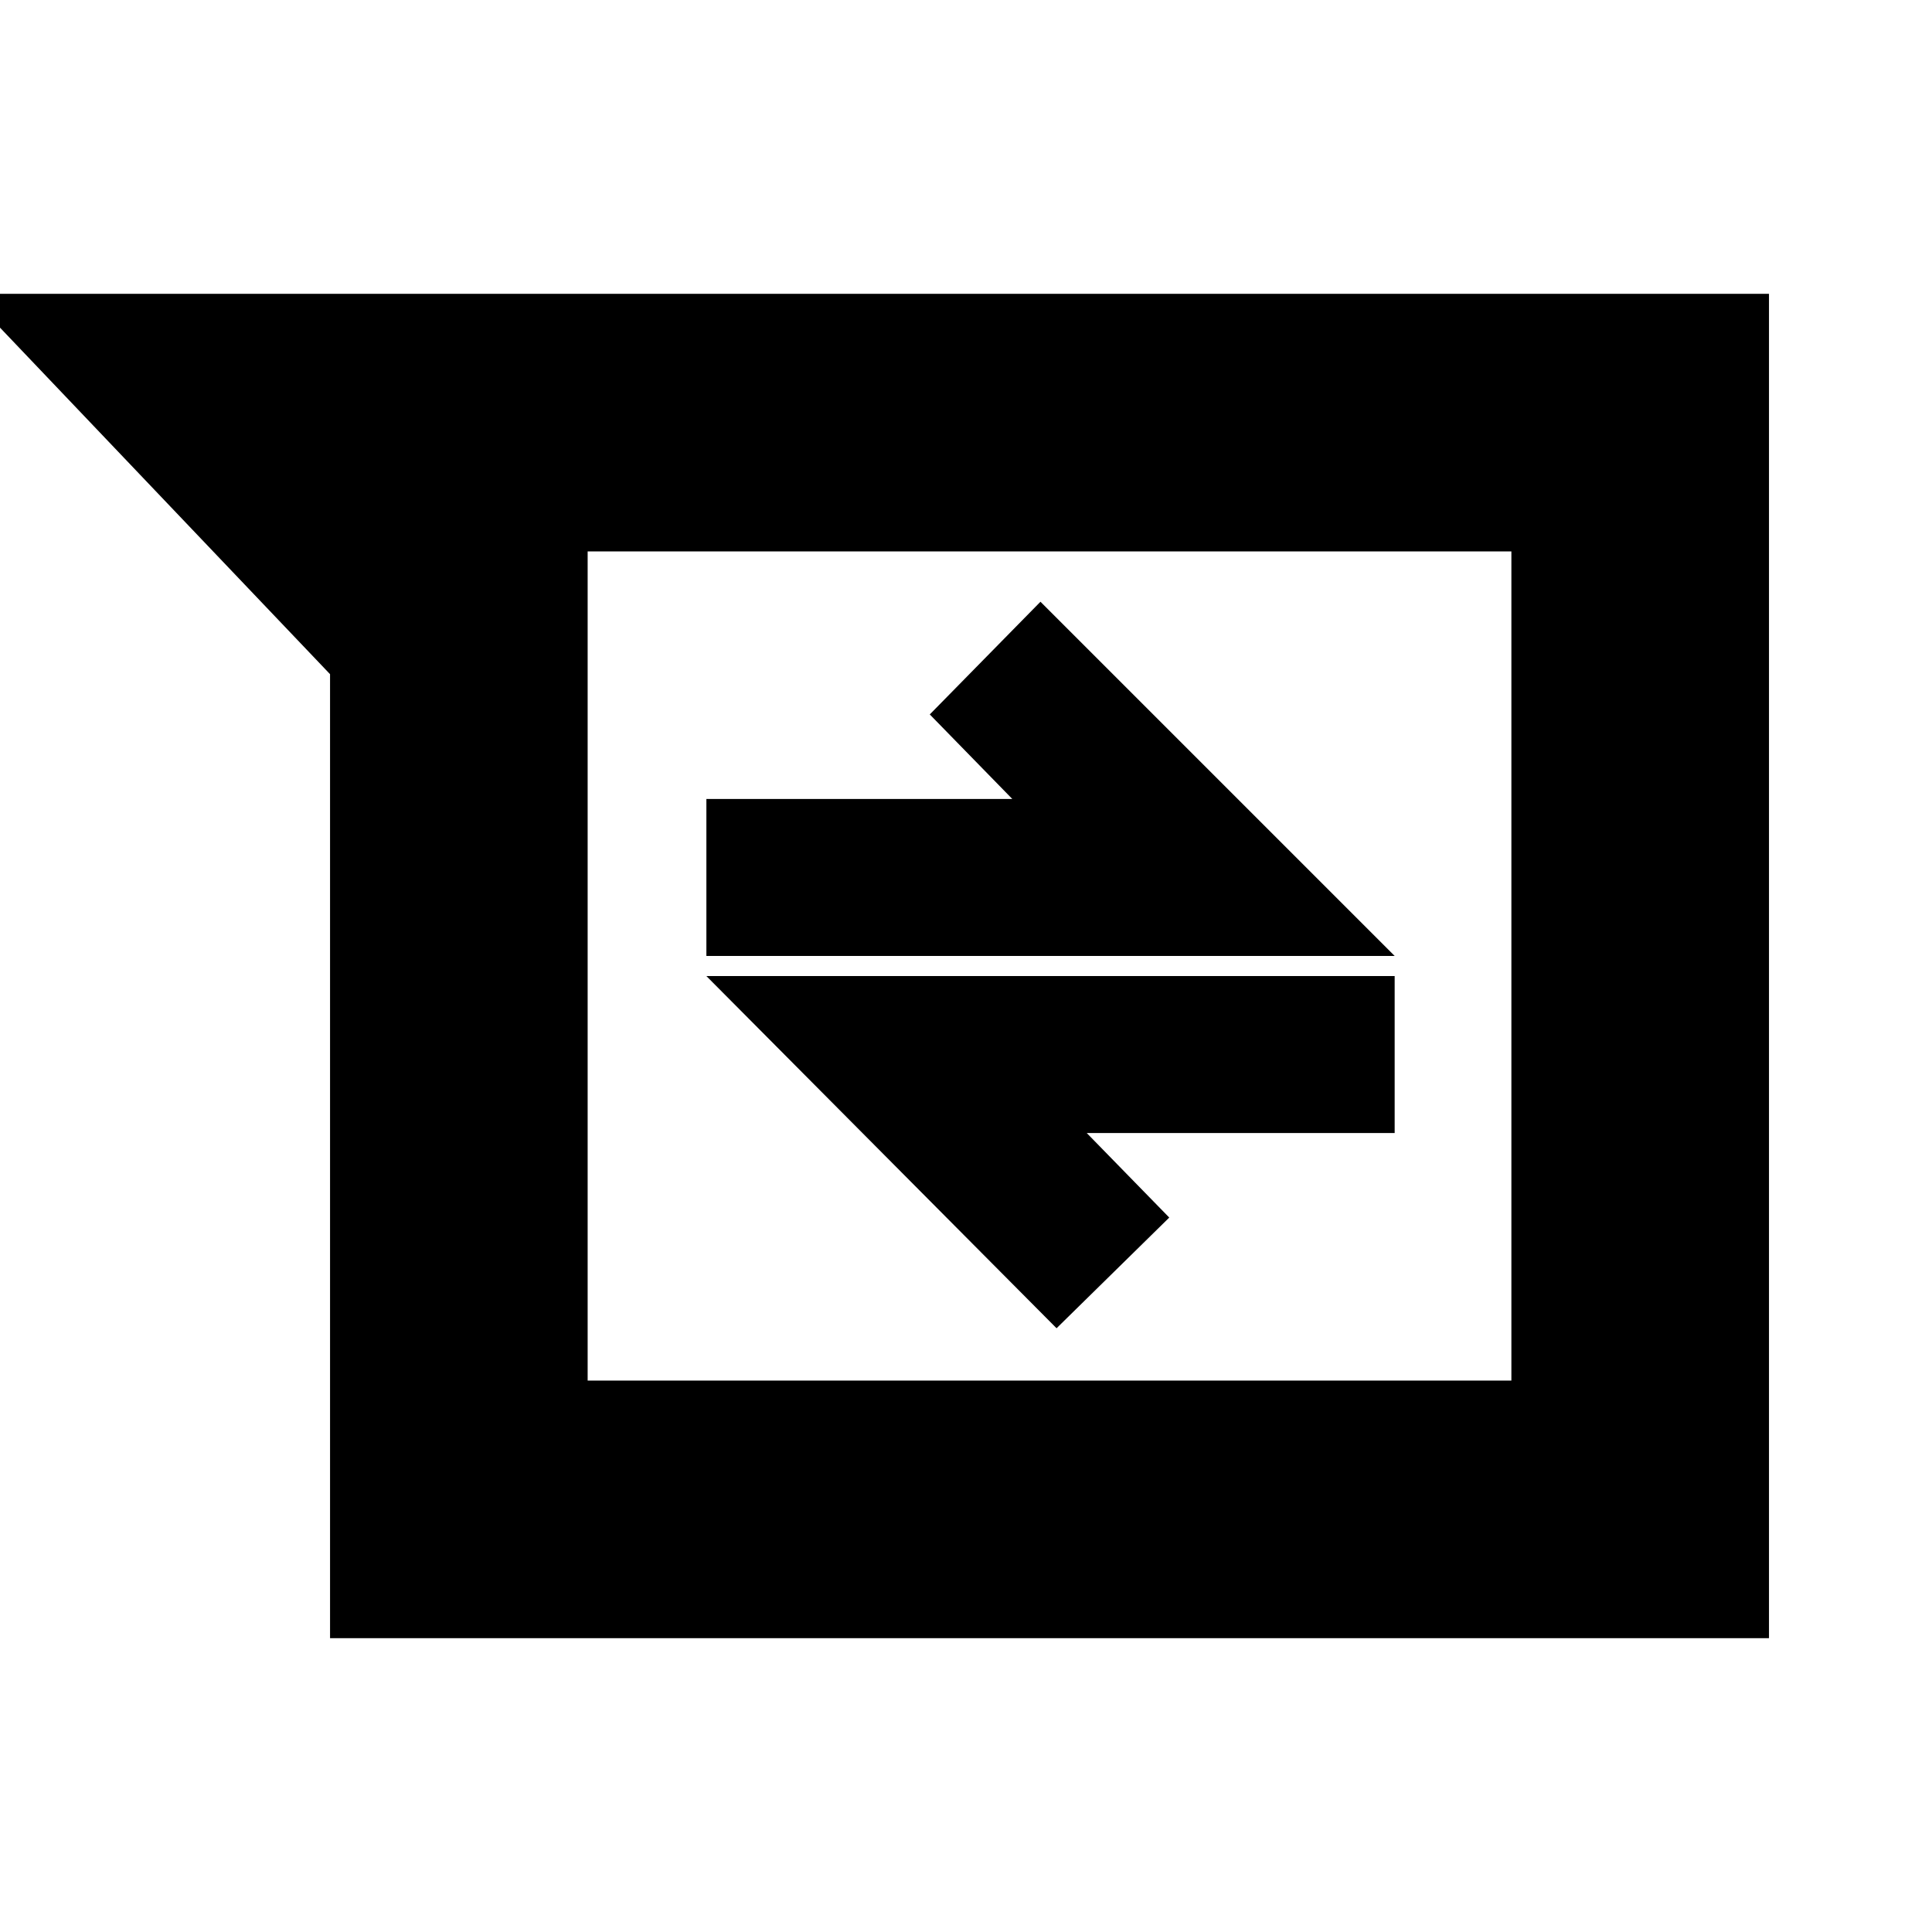 <svg xmlns="http://www.w3.org/2000/svg" height="20" viewBox="0 -960 960 960" width="20"><path d="M164-146v-479L-16-814h895v668H164Zm128-540v412h459v-412H292Zm233 386 56-55-41-42h153v-78H351l174 175ZM351-485h342L517-661l-55 56 41 42H351v78Zm-59-201v412-412Z"/></svg>